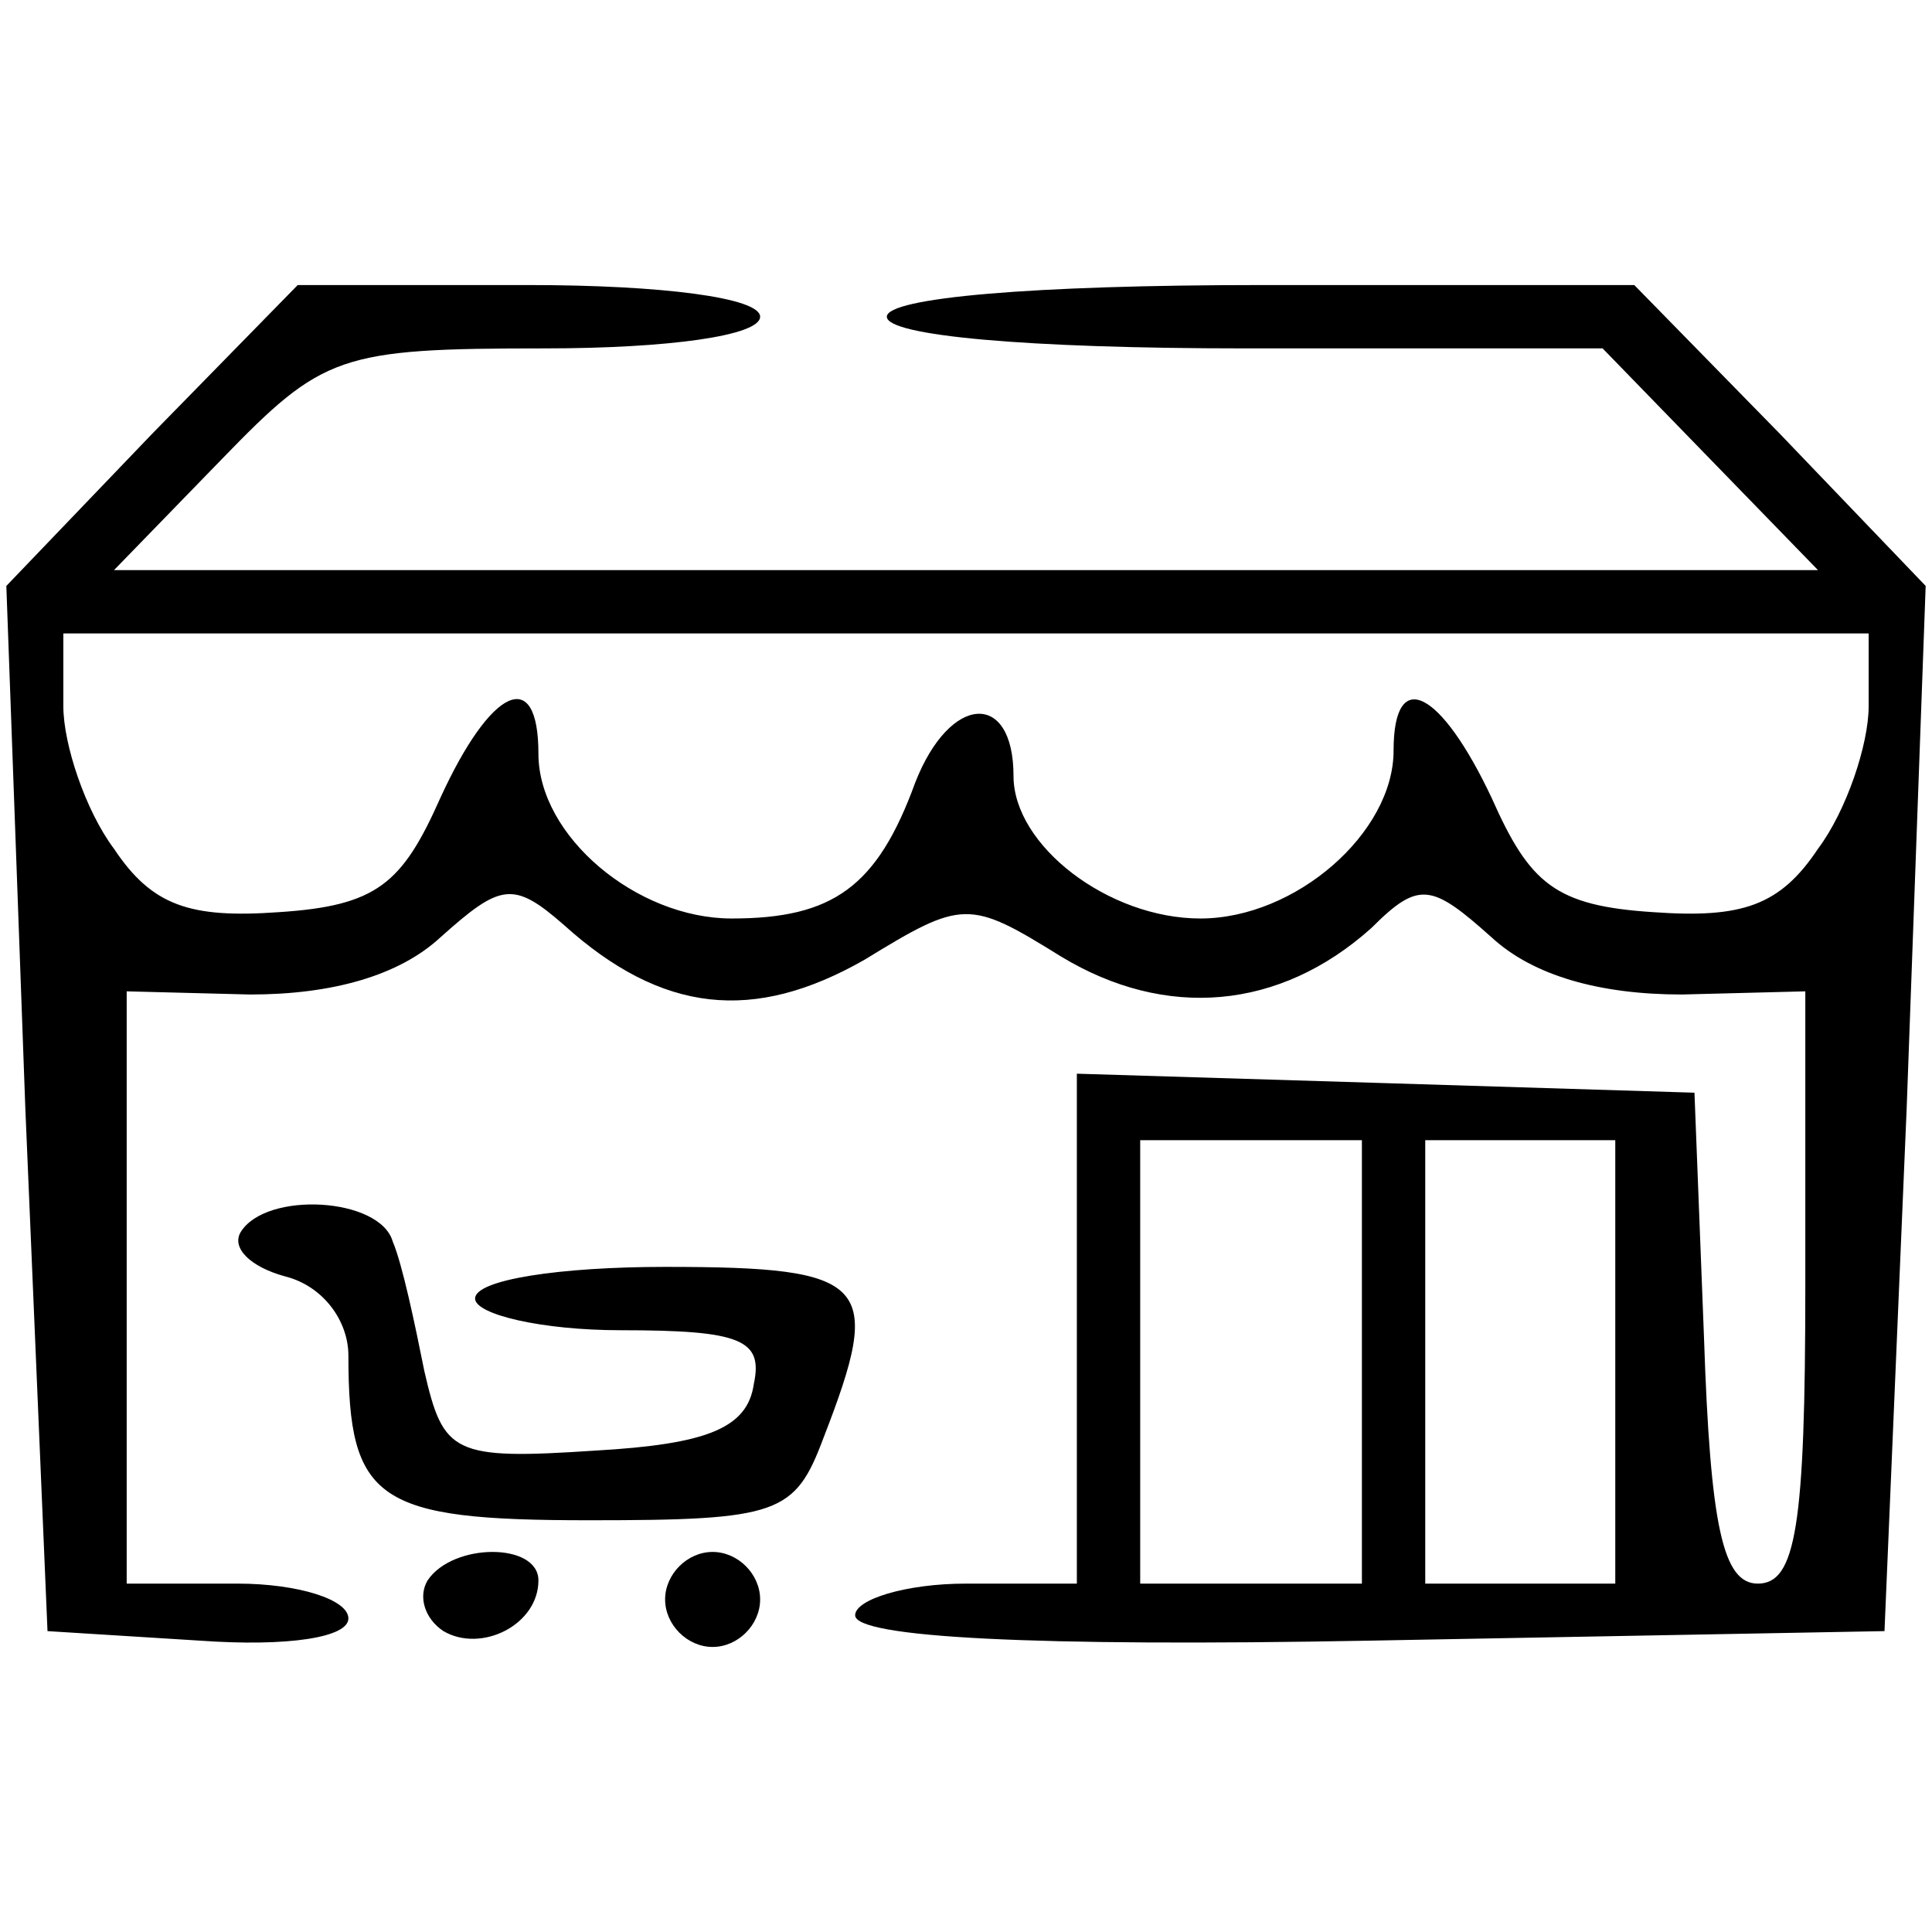 <?xml version="1.0" standalone="no"?>
<!DOCTYPE svg PUBLIC "-//W3C//DTD SVG 20010904//EN"
 "http://www.w3.org/TR/2001/REC-SVG-20010904/DTD/svg10.dtd">
<svg version="1.0" xmlns="http://www.w3.org/2000/svg"
 width="61pt" height="61pt" viewBox="0 0 61 61"
 preserveAspectRatio="xMidYMid meet">

<g transform="translate(0,61) scale(0.1,-0.1)"
fill="#000000" stroke="none">
<path d="M48 473 l-46 -48 6 -165 7 -165 48 -3 c28 -2 47 1 47 7 0 6 -16 11
-35 11 l-35 0 0 94 0 93 39 -1 c26 0 47 6 60 18 19 17 23 18 39 4 31 -28 60
-31 95 -11 31 19 33 19 62 1 33 -20 69 -17 98 9 15 15 19 14 38 -3 13 -12 34
-18 60 -18 l39 1 0 -93 c0 -76 -3 -94 -15 -94 -11 0 -15 18 -17 78 l-3 77 -97
3 -98 3 0 -81 0 -80 -35 0 c-19 0 -35 -5 -35 -10 0 -7 56 -10 163 -8 l162 3 7
165 6 165 -46 48 -46 47 -118 0 c-72 0 -118 -4 -118 -10 0 -6 44 -10 113 -10
l113 0 34 -35 34 -35 -269 0 -269 0 34 35 c32 33 37 35 102 35 39 0 68 4 68
10 0 6 -31 10 -73 10 l-73 0 -46 -47z m542 -86 c0 -12 -7 -33 -16 -45 -12 -18
-24 -22 -52 -20 -31 2 -39 9 -51 36 -16 34 -31 42 -31 15 0 -26 -31 -53 -61
-53 -29 0 -59 23 -59 45 0 27 -20 26 -31 -2 -12 -33 -26 -43 -58 -43 -30 0
-61 26 -61 52 0 28 -15 21 -31 -14 -12 -27 -20 -34 -51 -36 -28 -2 -40 2 -52
20 -9 12 -16 33 -16 45 l0 23 285 0 285 0 0 -23z m-160 -207 l0 -70 -35 0 -35
0 0 70 0 70 35 0 35 0 0 -70z m80 0 l0 -70 -30 0 -30 0 0 70 0 70 30 0 30 0 0
-70z"/>
<path d="M76 221 c-3 -5 3 -11 14 -14 12 -3 20 -14 20 -25 0 -46 9 -52 76 -52
60 0 65 2 74 26 19 49 15 54 -50 54 -33 0 -60 -4 -60 -10 0 -5 21 -10 46 -10
38 0 45 -3 42 -17 -2 -14 -15 -19 -50 -21 -45 -3 -48 -1 -54 25 -3 15 -7 34
-10 41 -4 14 -40 16 -48 3z"/>
<path d="M135 111 c-3 -5 -1 -12 5 -16 12 -7 30 2 30 16 0 12 -27 12 -35 0z"/>
<path d="M210 105 c0 -8 7 -15 15 -15 8 0 15 7 15 15 0 8 -7 15 -15 15 -8 0
-15 -7 -15 -15z"/>
</g>
</svg>

